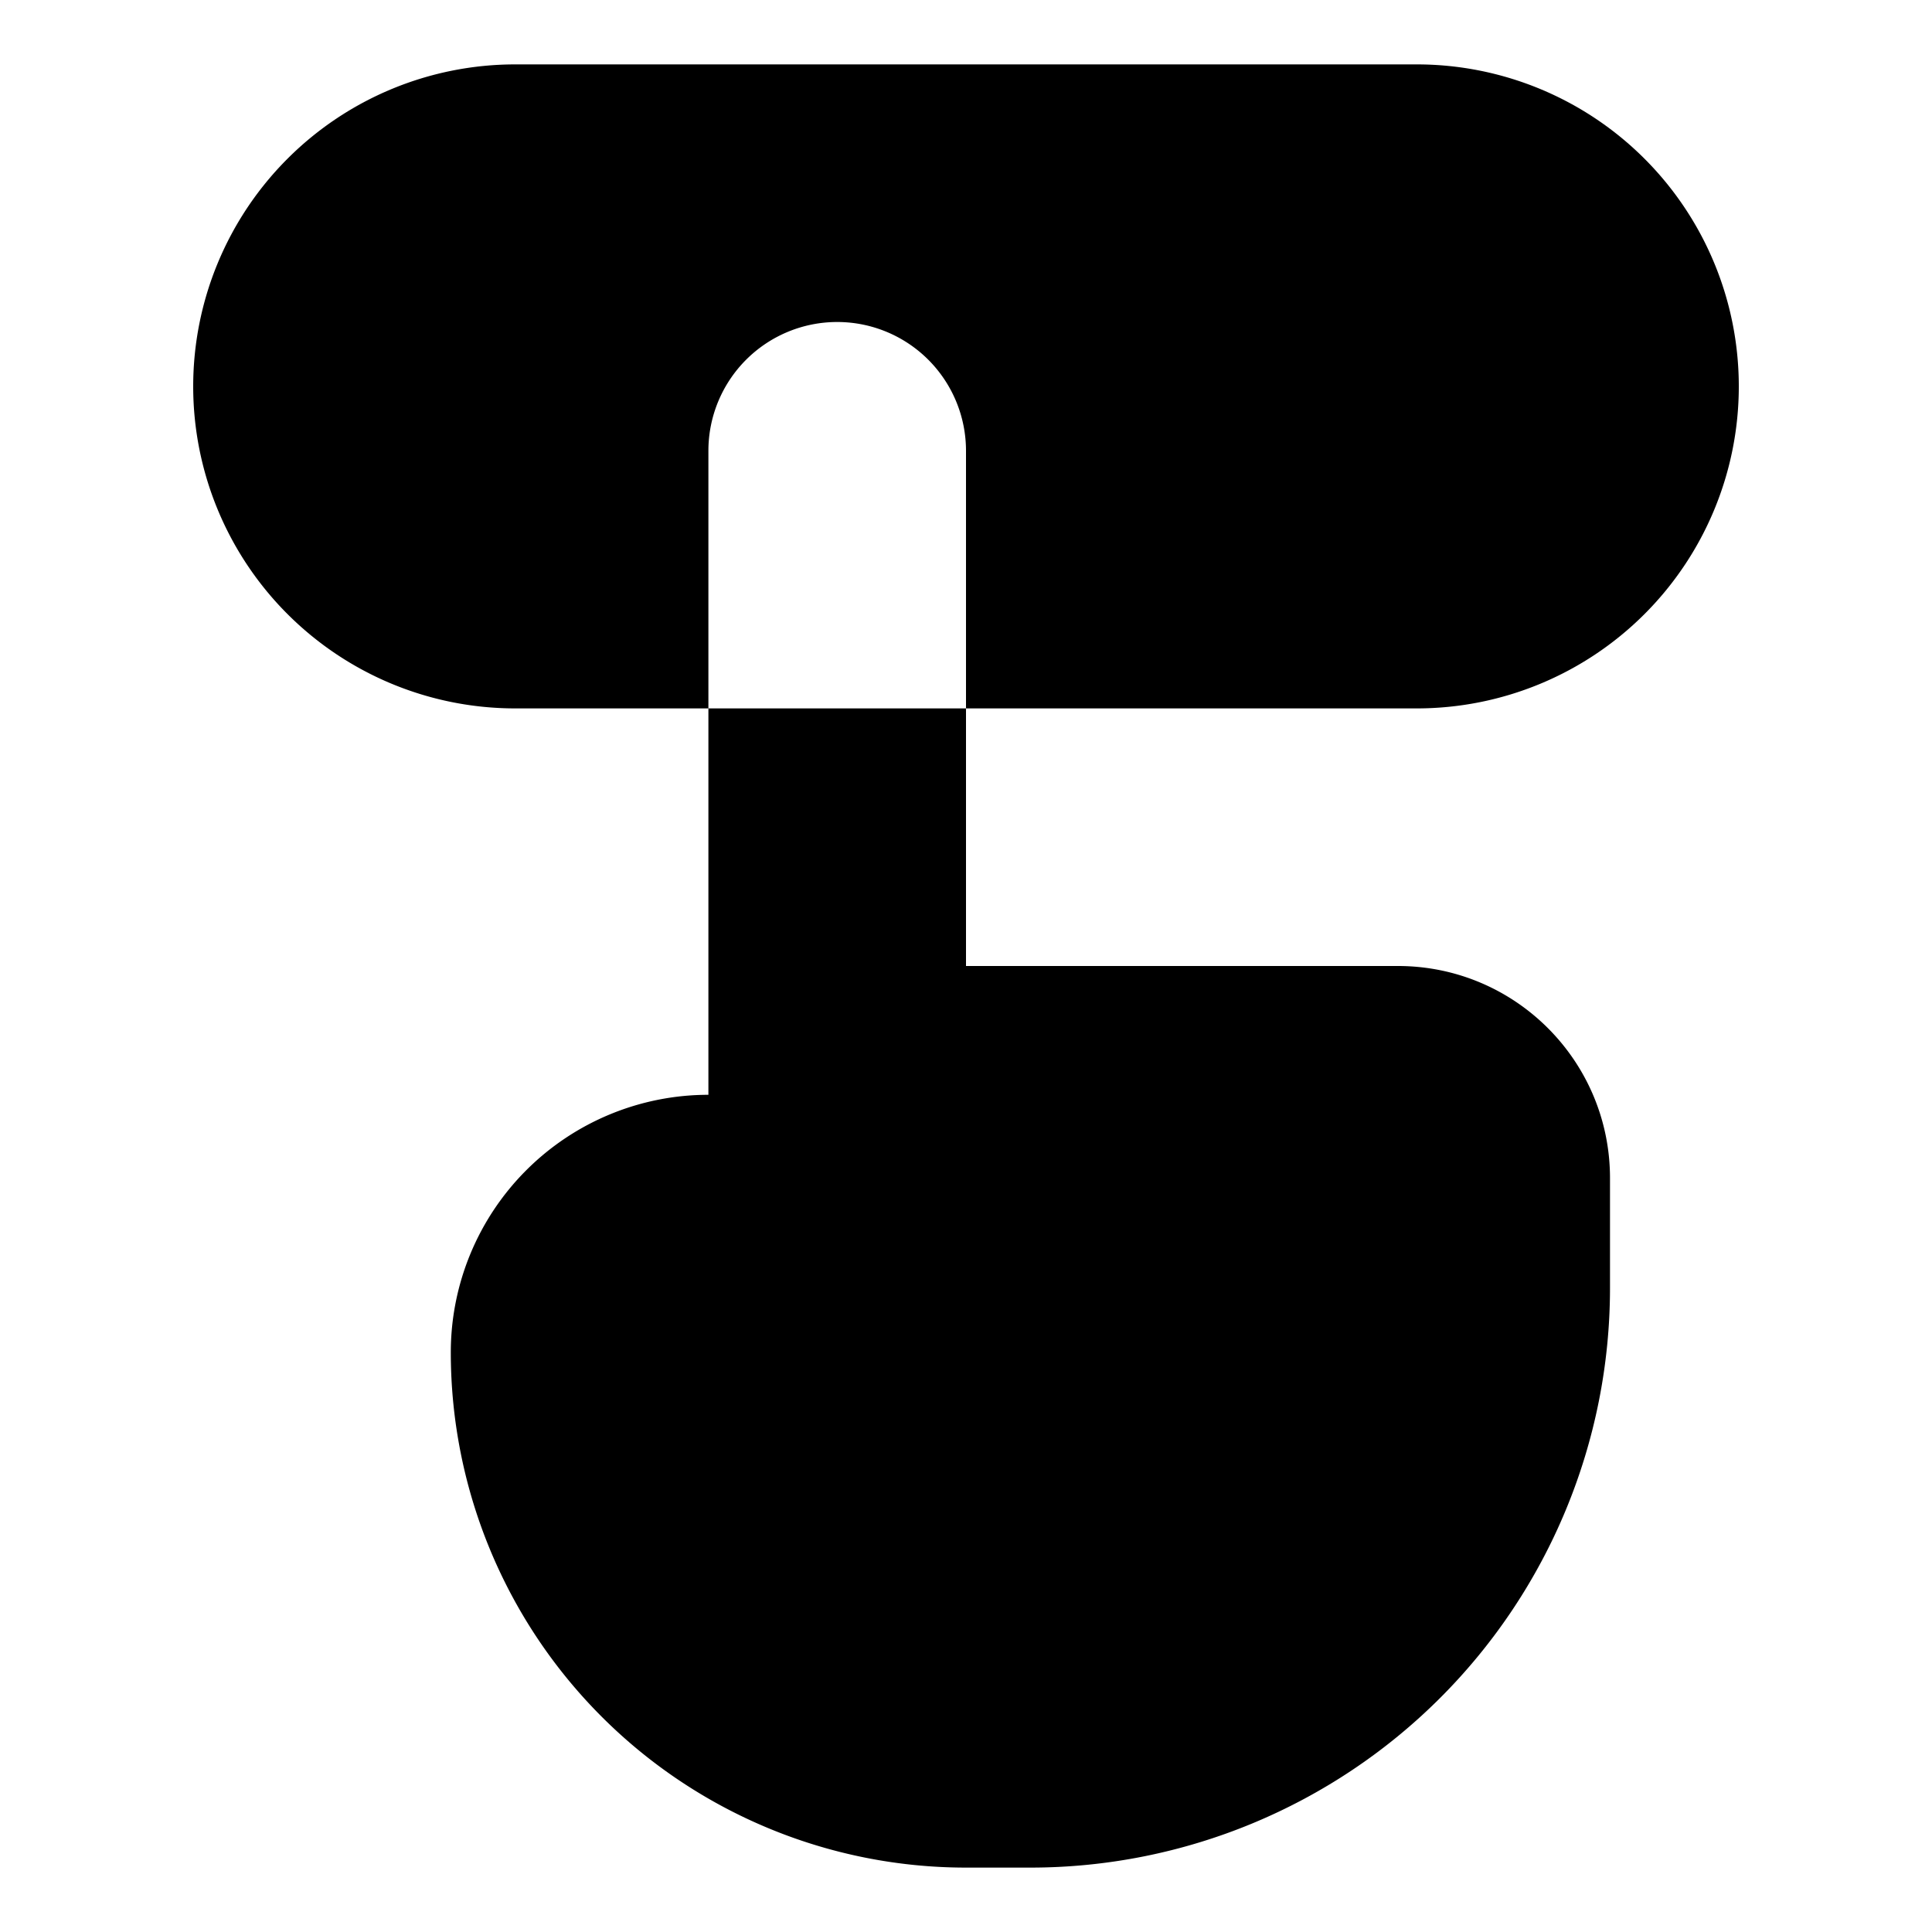 <svg xmlns="http://www.w3.org/2000/svg" viewBox="0 0 15 15"><path d="M5.5 10V8.5m0 0v-5a1 1 0 012 0v4h3.353c.91 0 1.647.737 1.647 1.647V10A4.5 4.5 0 018 14.5h-.5a4 4 0 01-4-4 2 2 0 012-2zm3.5-3h2a2.5 2.5 0 000-5H4a2.5 2.5 0 000 5"/></svg>